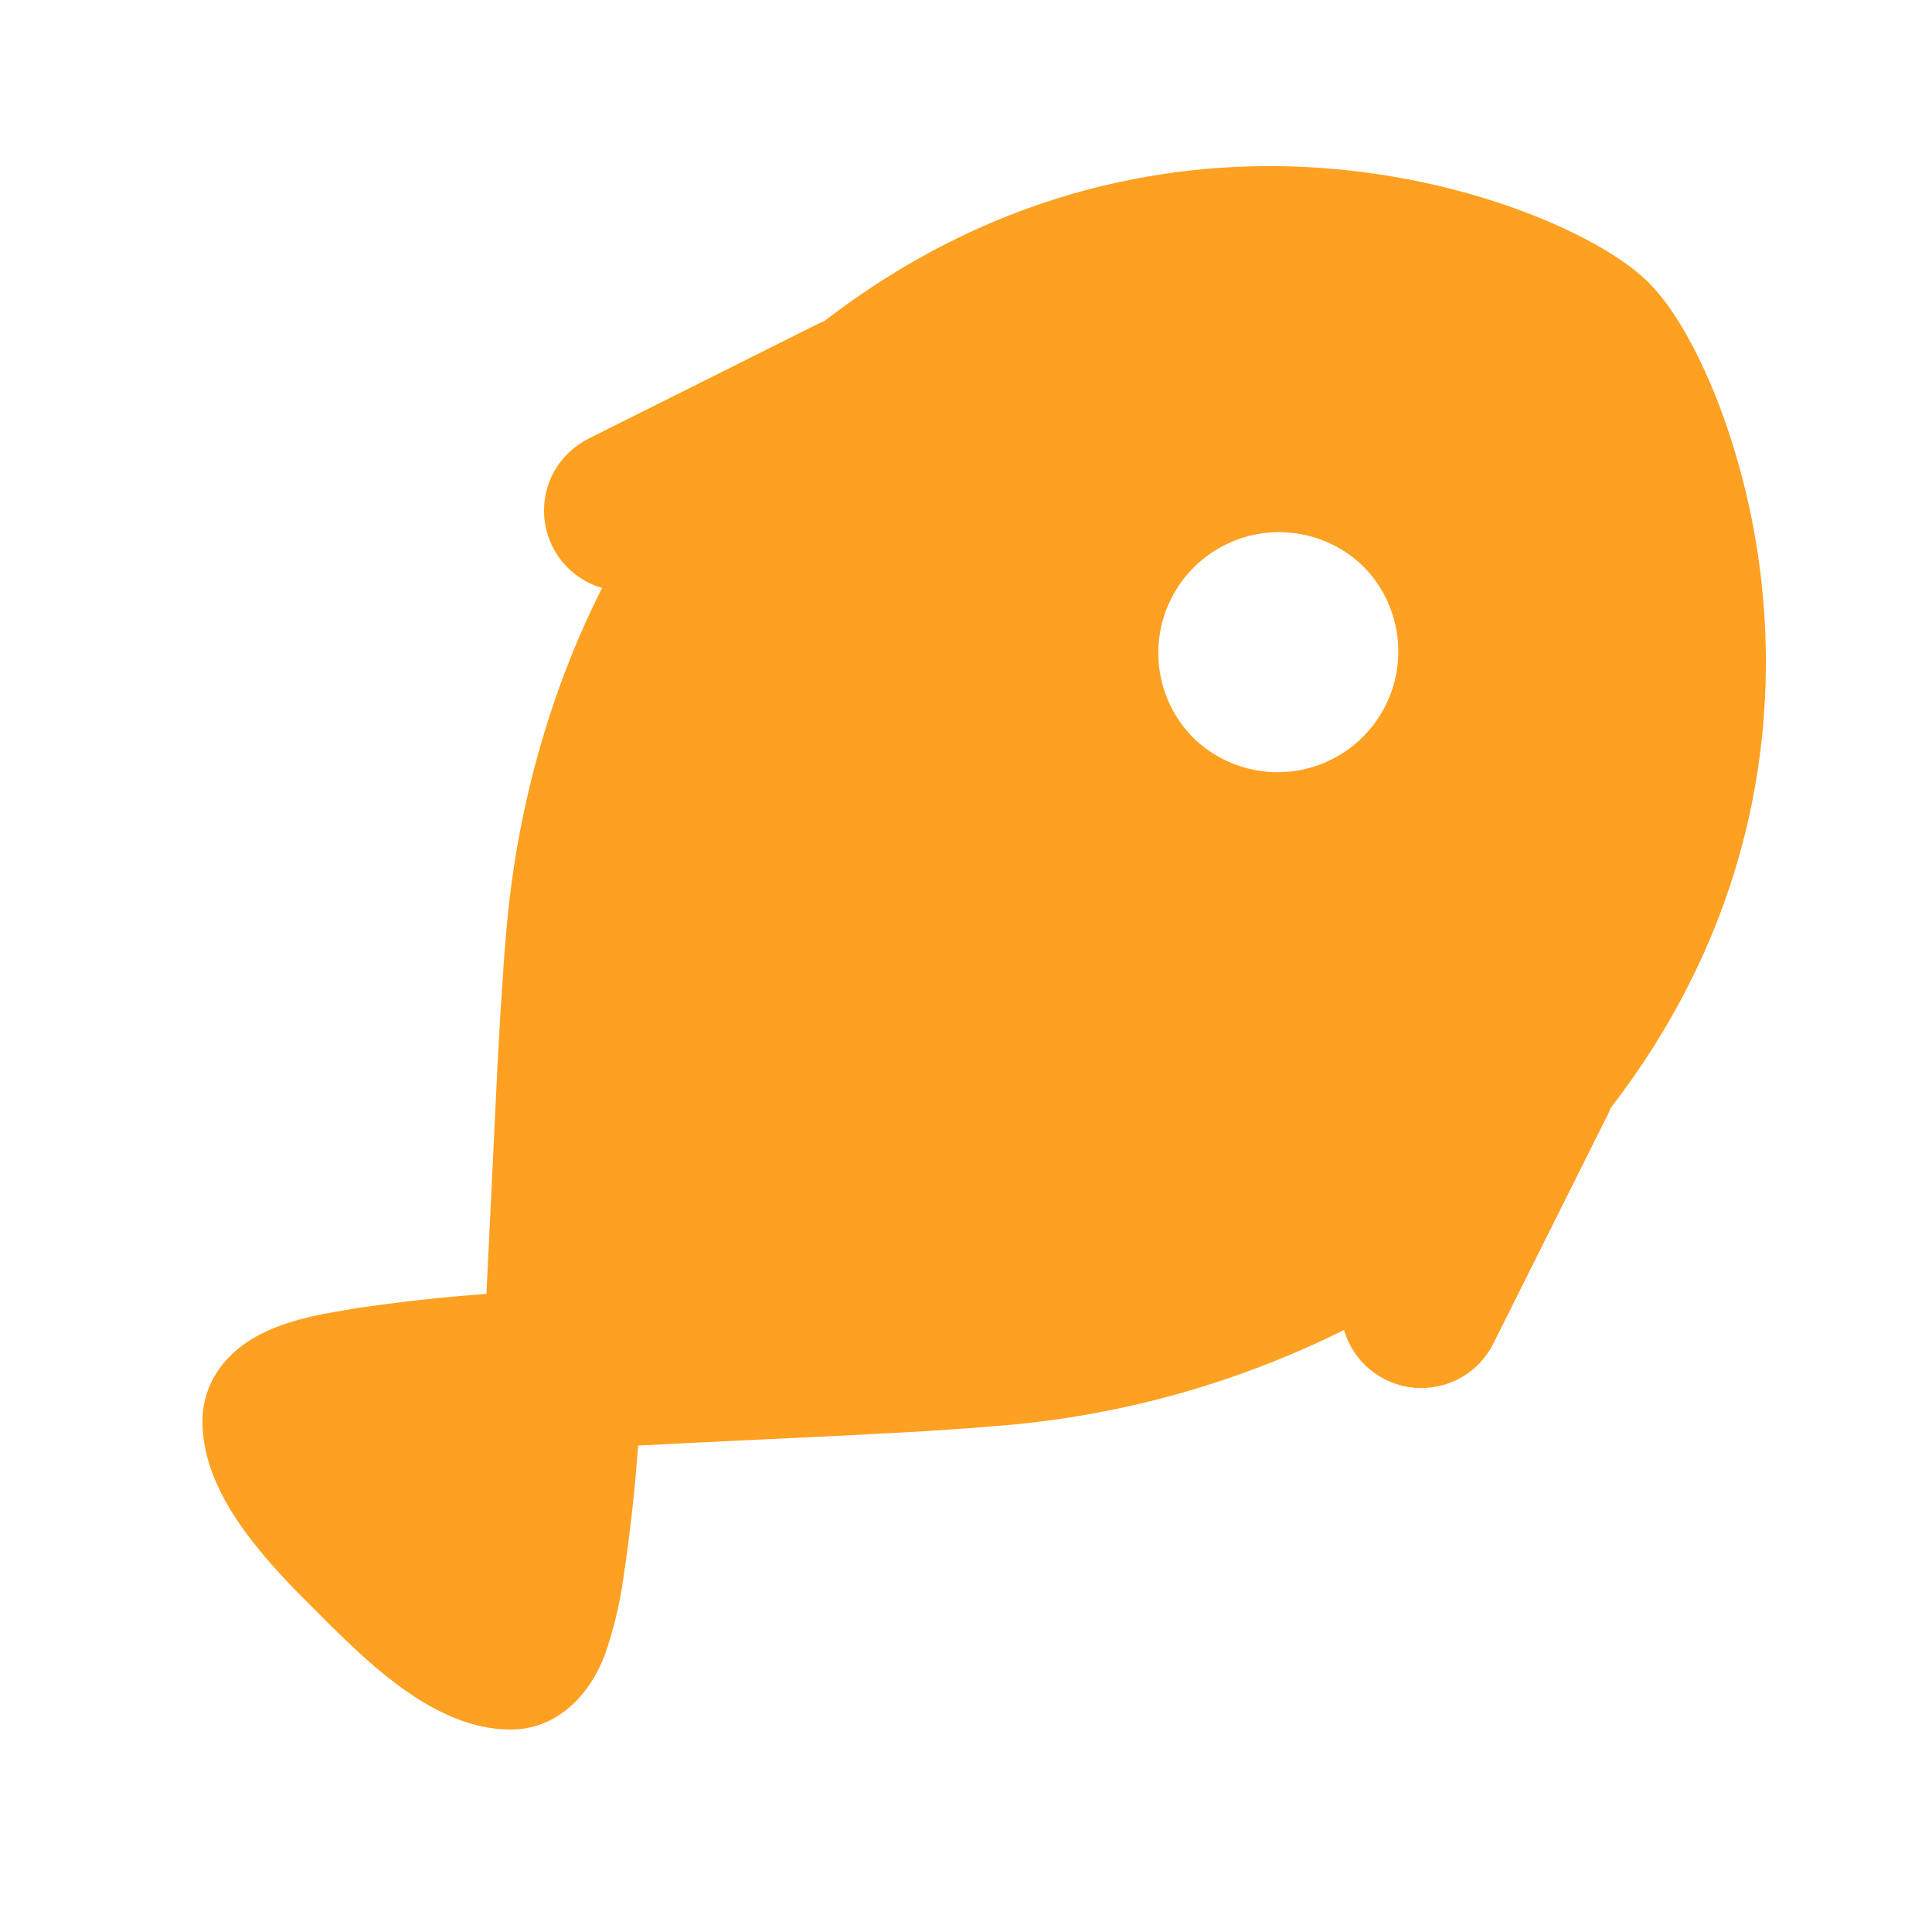 <svg width="32" height="32" viewBox="0 0 32 32" fill="none" xmlns="http://www.w3.org/2000/svg">
<g clip-path="url(#clip0_348_2579)">
<path fill-rule="evenodd" clip-rule="evenodd" d="M21.603 2.765C22.989 2.832 24.213 3.128 25.167 3.479C26.067 3.811 26.873 4.245 27.313 4.687C27.753 5.127 28.189 5.933 28.52 6.833C28.937 7.978 29.178 9.18 29.235 10.397C29.348 12.784 28.775 15.633 26.675 18.356L26.651 18.419L24.735 22.253C24.615 22.493 24.425 22.691 24.191 22.822C23.956 22.953 23.688 23.009 23.421 22.985C23.154 22.961 22.9 22.856 22.693 22.686C22.486 22.515 22.336 22.286 22.261 22.028C20.534 22.888 18.663 23.421 16.741 23.599L16.061 23.655L15.284 23.707L13.983 23.777L12.58 23.844C11.909 23.876 11.228 23.908 10.569 23.943C10.516 24.68 10.434 25.416 10.324 26.147C10.263 26.579 10.159 27.004 10.016 27.416C9.761 28.085 9.22 28.647 8.457 28.647C7.455 28.647 6.543 27.94 5.8 27.237L5.443 26.891L4.936 26.383C4.184 25.609 3.353 24.629 3.353 23.543C3.353 22.929 3.709 22.532 3.935 22.347C4.331 22.02 4.843 21.867 5.351 21.764L5.852 21.676C6.584 21.566 7.319 21.484 8.057 21.431L8.244 17.569L8.293 16.716L8.344 15.939C8.363 15.695 8.381 15.467 8.401 15.259C8.585 13.32 9.123 11.419 9.972 9.739C9.714 9.664 9.485 9.513 9.315 9.306C9.144 9.099 9.04 8.846 9.016 8.578C8.992 8.311 9.048 8.043 9.179 7.809C9.31 7.575 9.508 7.385 9.748 7.265L13.519 5.379C13.559 5.358 13.601 5.34 13.644 5.325C16.365 3.225 19.215 2.651 21.603 2.765ZM22.6 9.4C22.414 9.214 22.194 9.067 21.951 8.966C21.709 8.866 21.448 8.814 21.186 8.814C20.923 8.814 20.663 8.865 20.42 8.966C20.178 9.066 19.957 9.214 19.771 9.399C19.585 9.585 19.438 9.805 19.337 10.048C19.237 10.291 19.185 10.551 19.185 10.813C19.185 11.076 19.237 11.336 19.337 11.579C19.438 11.822 19.585 12.042 19.771 12.228C20.148 12.592 20.653 12.794 21.177 12.79C21.701 12.786 22.203 12.576 22.574 12.205C22.945 11.834 23.156 11.333 23.161 10.808C23.165 10.284 22.964 9.777 22.6 9.4Z" fill="#FEA021"/>
</g>
<defs>
<clipPath id="clip0_348_2579">
<rect width="32" height="32" fill="white"/>
</clipPath>
</defs>
</svg>
